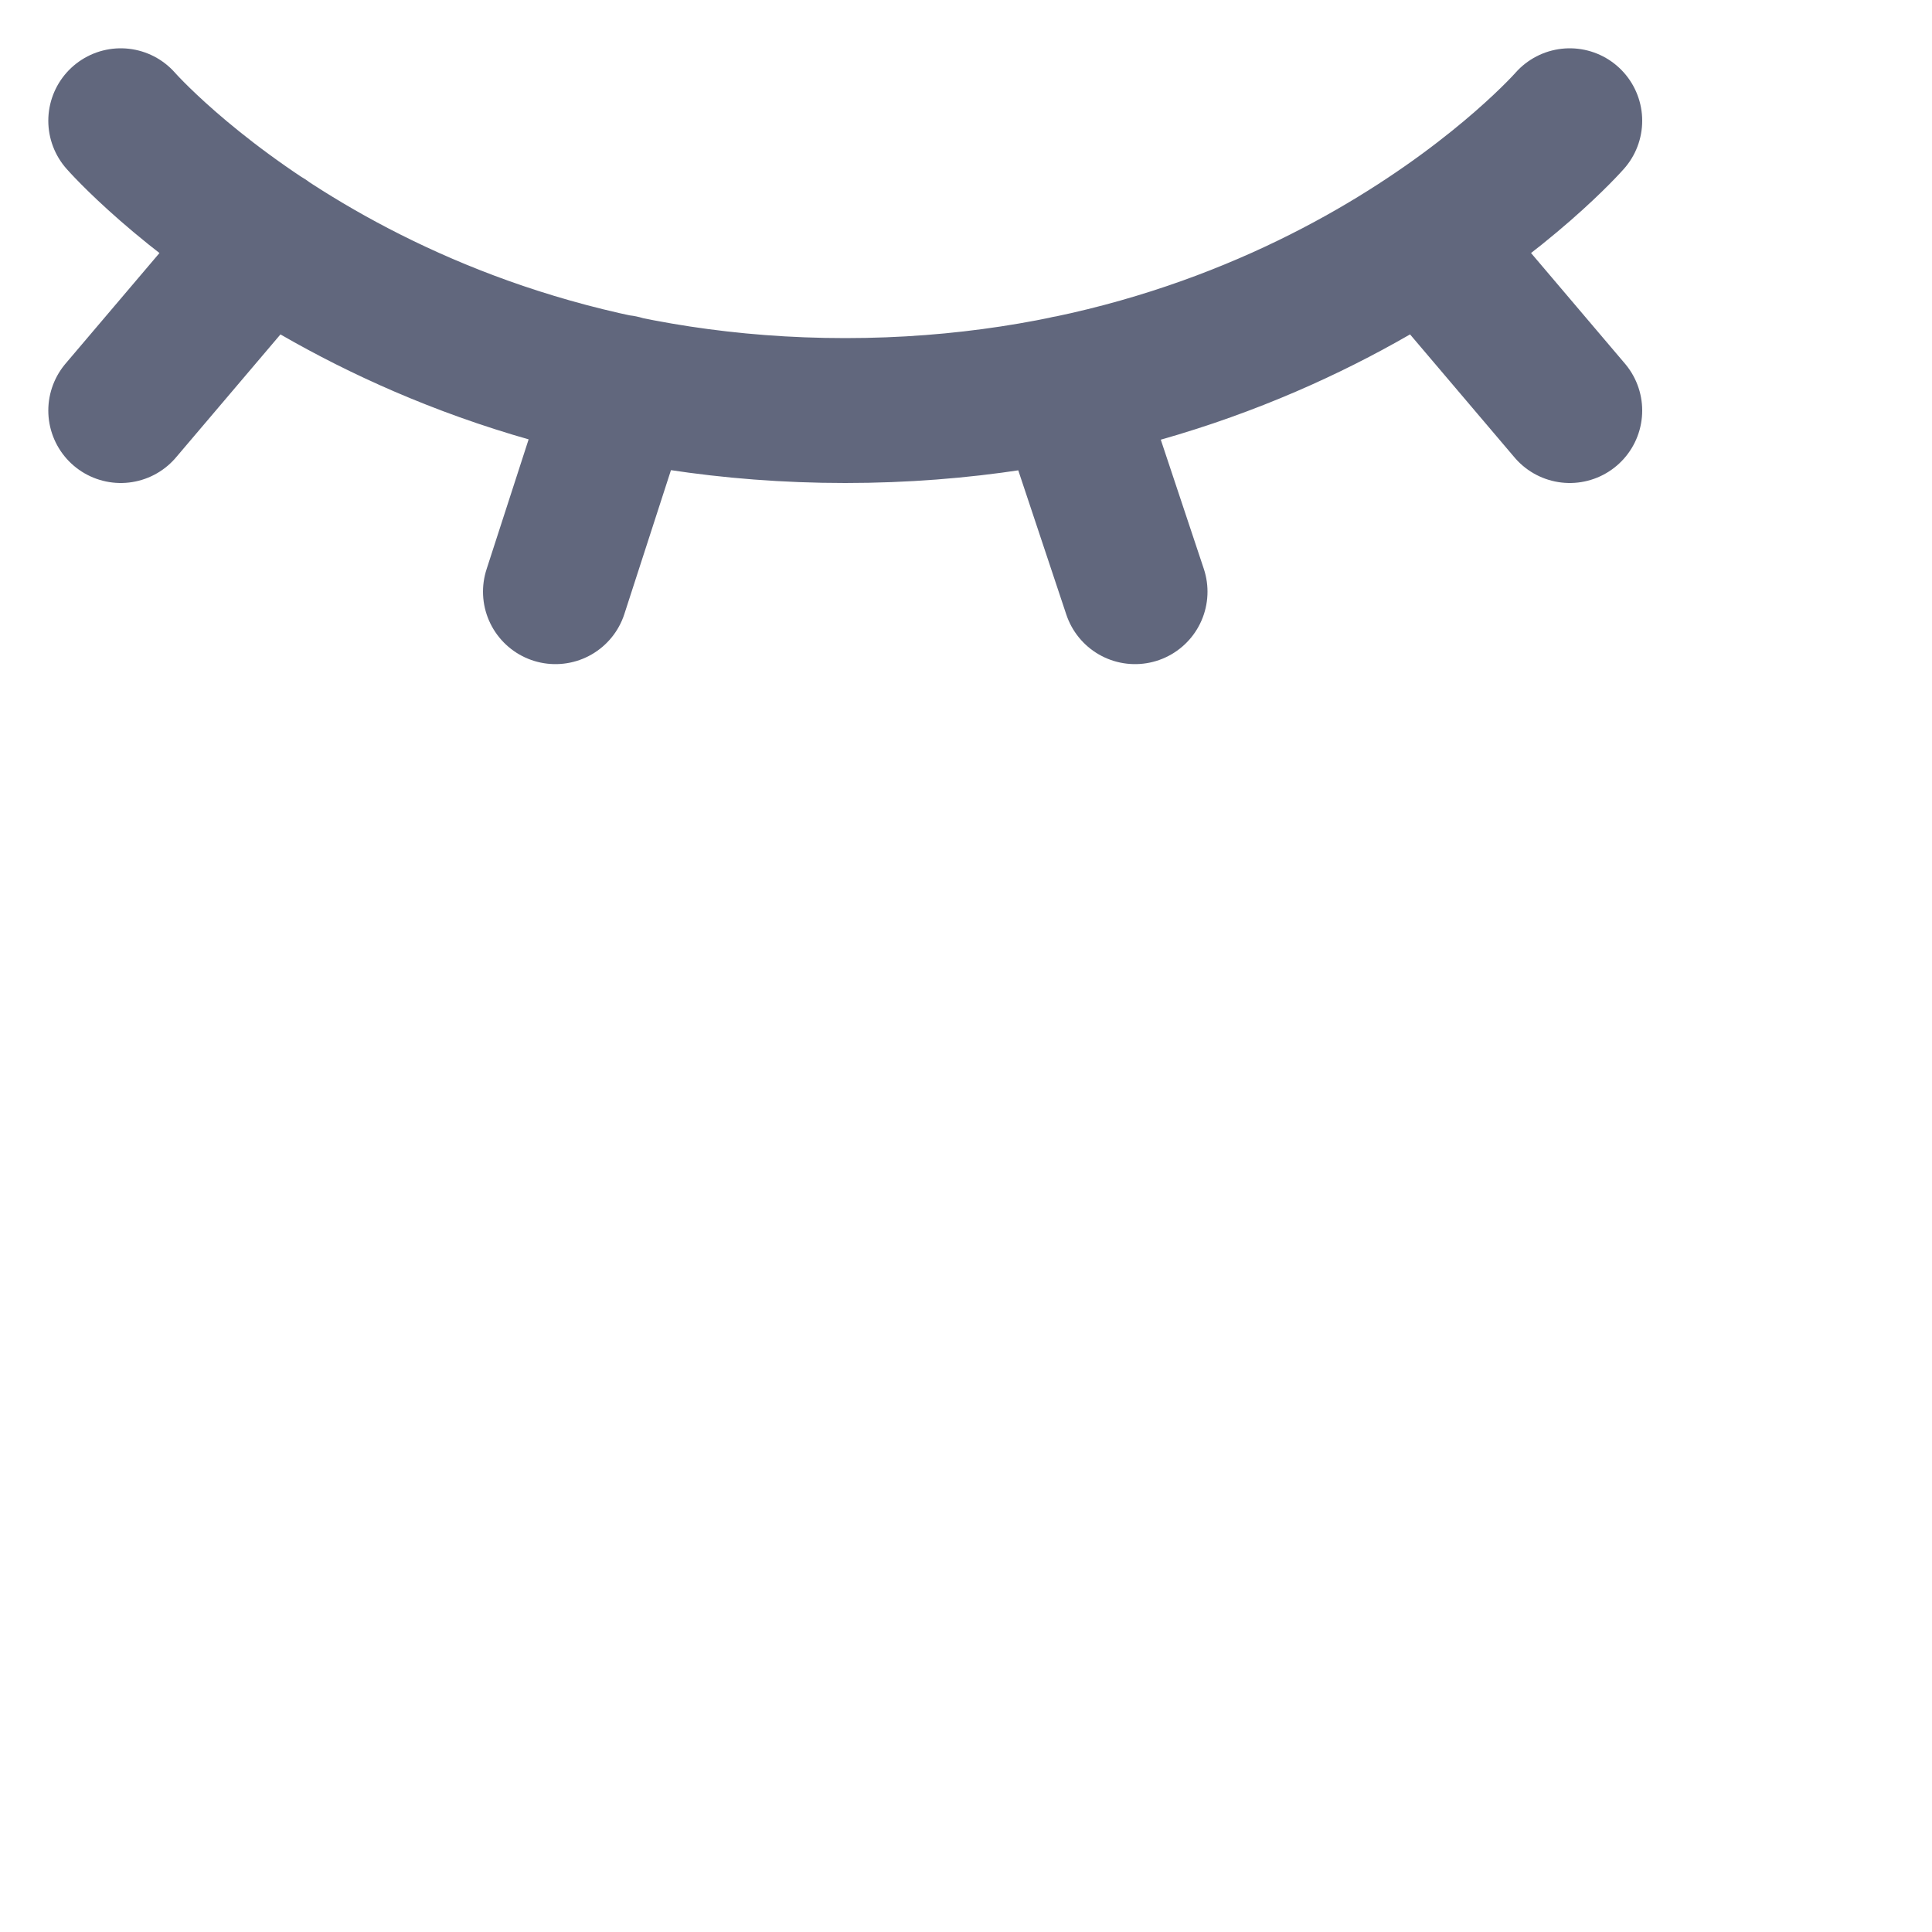 <svg width="16" height="16" viewBox="0 0 16 16" fill="none" xmlns="http://www.w3.org/2000/svg">
<path d="M1 1C1 1 3.1 3.4 7 3.4C10.9 3.4 13 1 13 1M2.2 1.987L1 3.4M13 3.4L11.802 1.989M5.148 3.208L4.6 4.9M8.838 3.213L9.4 4.9" stroke="#61677D" stroke-width="1.2" stroke-linecap="round" stroke-linejoin="round"/>
</svg>
